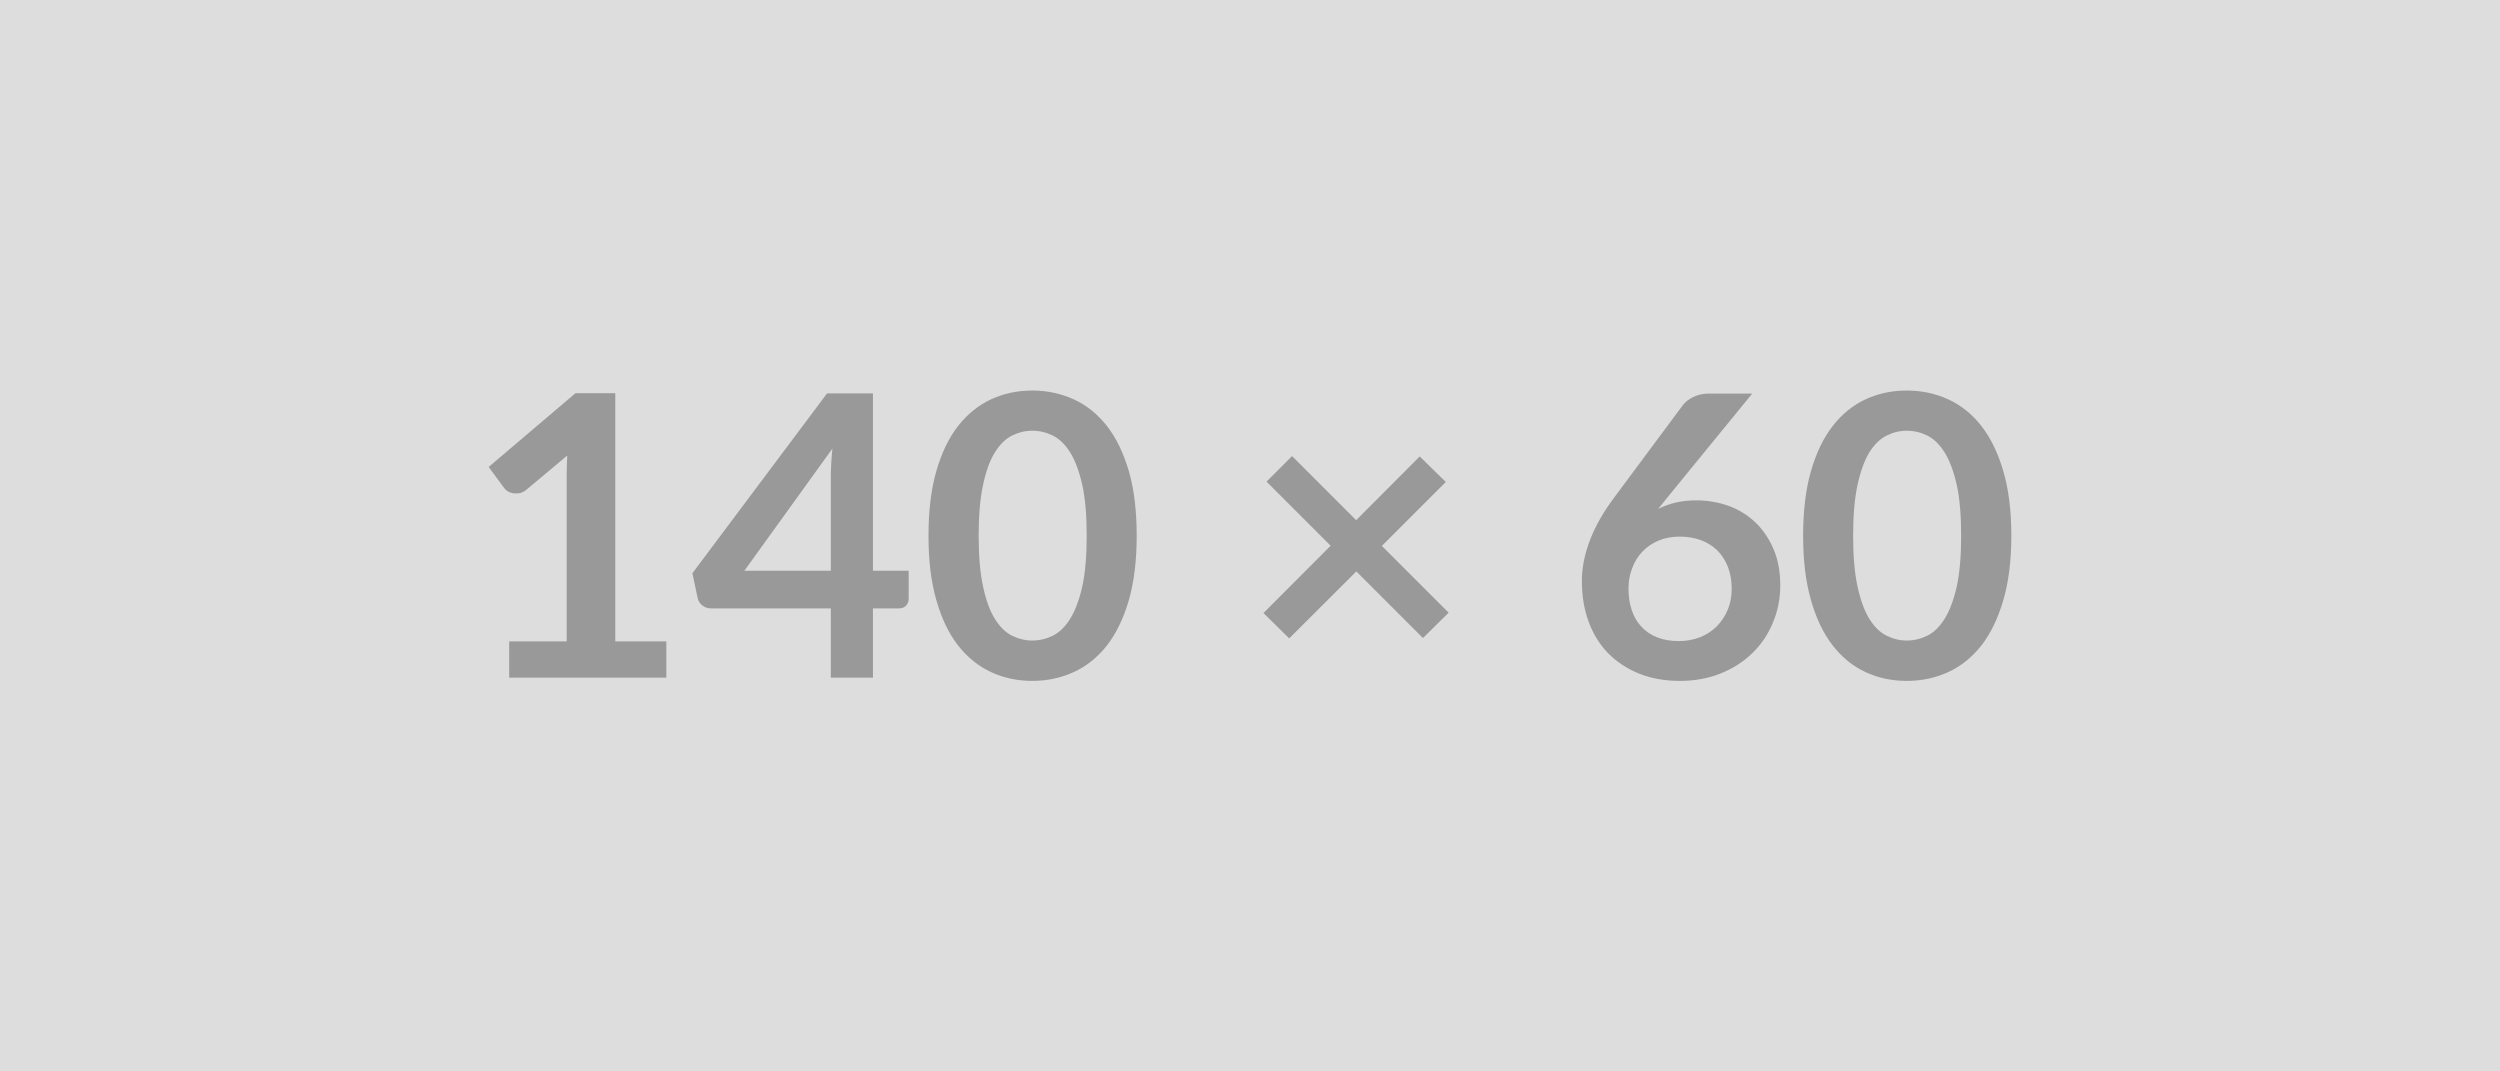 <svg xmlns="http://www.w3.org/2000/svg" width="140" height="60" viewBox="0 0 140 60"><rect width="100%" height="100%" fill="#DDDDDD"/><path fill="#999999" d="M34.455 35.92h2.86v2.03h-8.8v-2.03h3.22v-9.28q0-.55.03-1.13l-2.28 1.91q-.2.16-.39.2-.2.03-.37 0-.17-.03-.3-.11-.13-.09-.2-.19l-.86-1.17 4.86-4.13h2.23v13.9Zm7.23-3.96h4.84v-5.21q0-.73.09-1.63l-4.93 6.84Zm7.2 0h2v1.57q0 .22-.14.38t-.41.16h-1.45v3.88h-2.36v-3.88h-6.71q-.28 0-.49-.17-.21-.17-.26-.43l-.29-1.37 7.54-10.07h2.57v9.93ZM63.655 30q0 2.08-.44 3.61-.45 1.54-1.23 2.54-.79 1-1.86 1.49-1.08.49-2.32.49-1.24 0-2.3-.49-1.06-.49-1.85-1.49-.78-1-1.22-2.54-.44-1.53-.44-3.61 0-2.09.44-3.62.44-1.53 1.22-2.53.79-1 1.85-1.49t2.3-.49q1.24 0 2.32.49 1.07.49 1.86 1.49.78 1 1.23 2.53.44 1.53.44 3.62Zm-2.8 0q0-1.73-.25-2.86-.26-1.14-.68-1.81-.42-.67-.97-.94-.55-.27-1.15-.27-.58 0-1.13.27-.54.27-.96.94-.42.67-.66 1.81-.25 1.13-.25 2.86 0 1.72.25 2.86.24 1.13.66 1.8.42.67.96.94.55.27 1.13.27.6 0 1.15-.27.55-.27.97-.94.42-.67.68-1.8.25-1.14.25-2.86Zm20.27 4.31-1.44 1.42-3.73-3.73-3.76 3.75-1.44-1.42 3.76-3.77-3.59-3.59 1.43-1.43 3.59 3.59 3.56-3.57 1.46 1.43-3.58 3.58 3.74 3.74Zm17-12.27-4.72 5.78-.55.68q.46-.23.99-.36.54-.12 1.15-.12.9 0 1.76.29.85.3 1.5.9.65.6 1.04 1.49.4.89.4 2.08 0 1.11-.41 2.08-.4.98-1.14 1.7-.74.73-1.78 1.15-1.04.42-2.29.42-1.28 0-2.29-.41t-1.73-1.14q-.71-.73-1.09-1.76-.38-1.03-.38-2.28 0-1.12.46-2.31.45-1.18 1.41-2.45l3.79-5.1q.2-.26.58-.45.38-.19.88-.19h2.42Zm-4.11 13.86q.65 0 1.2-.22.54-.22.93-.61.39-.4.61-.93.22-.53.22-1.16 0-.68-.21-1.23-.21-.54-.59-.92-.39-.38-.92-.58-.54-.2-1.19-.2-.65 0-1.18.22-.53.22-.9.61-.38.39-.58.93-.21.53-.21 1.15 0 .66.18 1.2.18.55.54.93.35.39.88.6.53.21 1.22.21Zm18.62-5.9q0 2.08-.45 3.61-.45 1.54-1.23 2.54-.79 1-1.86 1.49t-2.32.49q-1.24 0-2.3-.49-1.06-.49-1.84-1.49t-1.22-2.54q-.44-1.53-.44-3.61 0-2.09.44-3.62.44-1.53 1.22-2.53.78-1 1.84-1.49t2.3-.49q1.25 0 2.32.49 1.07.49 1.86 1.49.78 1 1.23 2.53.45 1.53.45 3.62Zm-2.81 0q0-1.73-.25-2.86-.26-1.14-.68-1.81-.42-.67-.97-.94-.55-.27-1.15-.27-.58 0-1.12.27-.55.27-.97.94-.41.67-.66 1.81-.25 1.13-.25 2.86 0 1.72.25 2.86.25 1.13.66 1.8.42.67.97.94.54.27 1.12.27.6 0 1.15-.27.55-.27.97-.94.42-.67.68-1.8.25-1.14.25-2.86Z"/></svg>